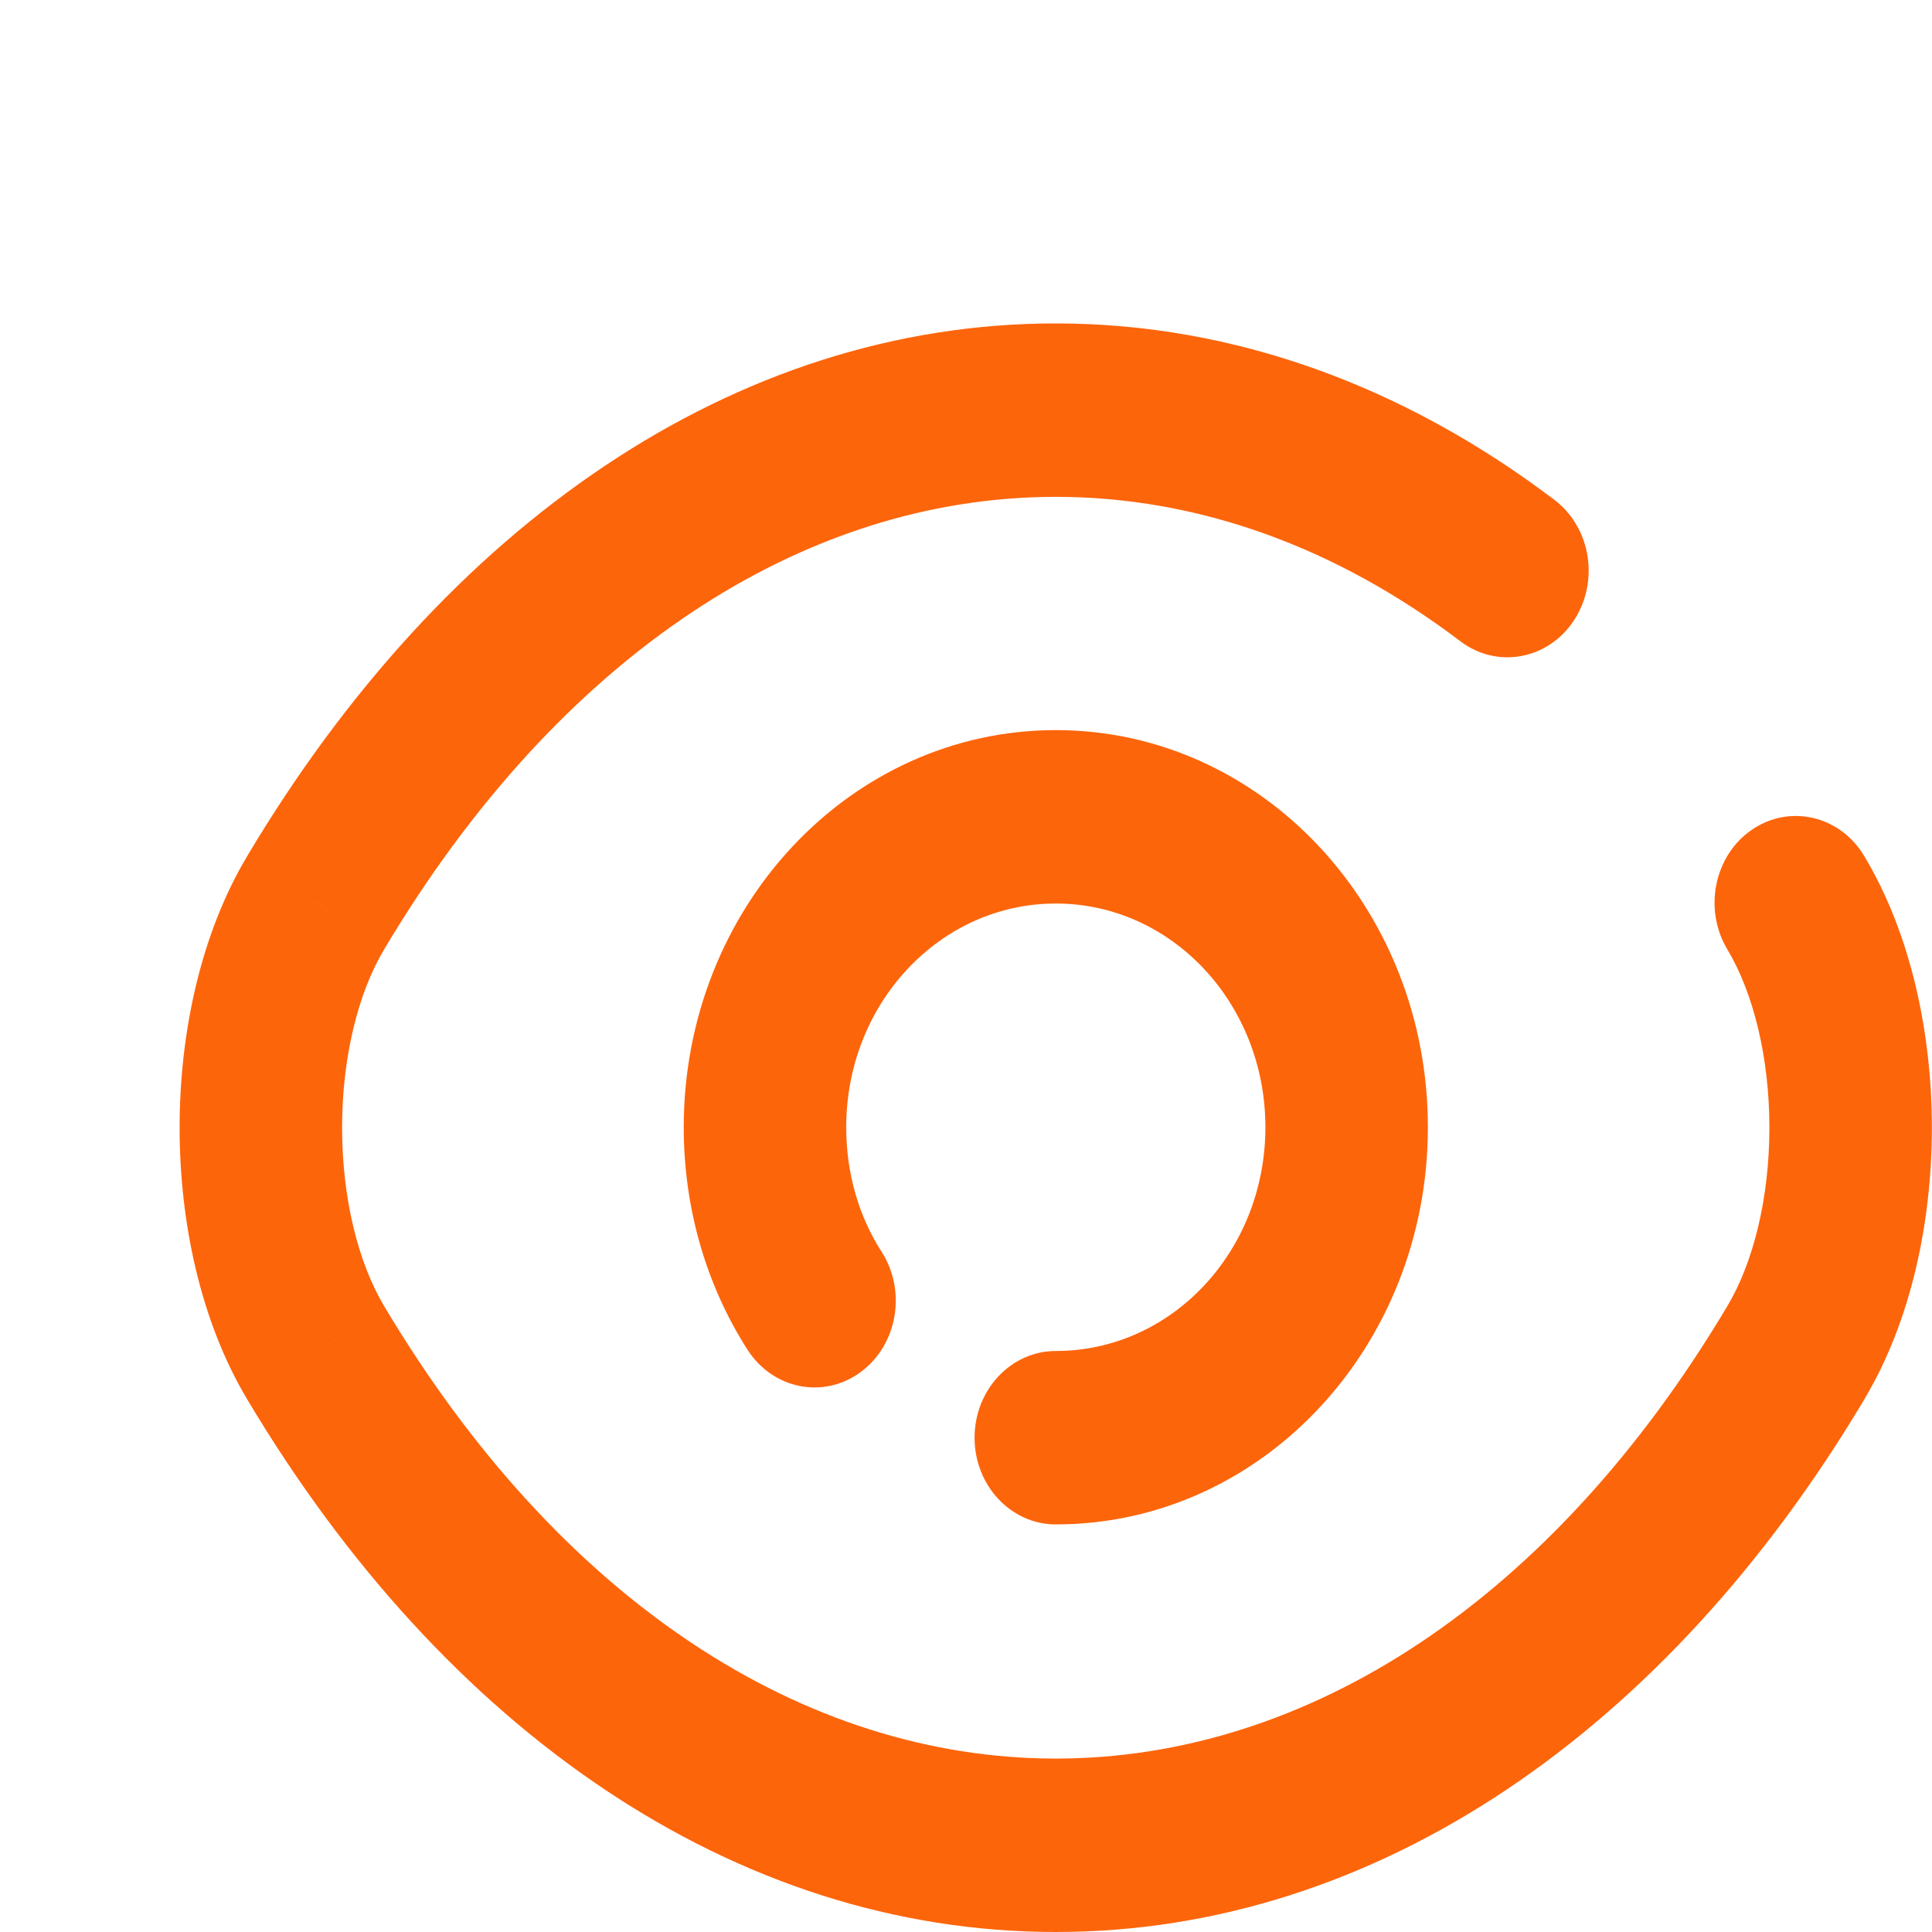 <svg width="30" height="30" viewBox="0 0 30 30" fill="none" xmlns="http://www.w3.org/2000/svg">
<path d="M11.607 20.958C12 21.571 12.785 21.729 13.36 21.309C13.935 20.889 14.083 20.051 13.689 19.437L11.607 20.958ZM16.395 20.978C15.698 20.978 15.133 21.581 15.133 22.325C15.133 23.068 15.698 23.671 16.395 23.671V20.978ZM13.689 19.437C13.341 18.895 13.14 18.231 13.14 17.504H10.617C10.617 18.771 10.971 19.965 11.607 20.958L13.689 19.437ZM13.14 17.504C13.14 15.582 14.594 14.03 16.395 14.03V11.337C13.2 11.337 10.617 14.095 10.617 17.504H13.14ZM16.395 14.03C18.195 14.03 19.649 15.582 19.649 17.504H22.172C22.172 14.095 19.589 11.337 16.395 11.337V14.03ZM19.649 17.504C19.649 19.427 18.195 20.978 16.395 20.978V23.671C19.589 23.671 22.172 20.914 22.172 17.504H19.649Z" fill="#FD650B"/>
<path d="M22.677 9.958C23.245 10.388 24.032 10.246 24.436 9.64C24.839 9.033 24.706 8.193 24.137 7.762L22.677 9.958ZM4.902 14.017L5.965 14.742L5.966 14.74L4.902 14.017ZM4.902 21.005L5.966 20.283L5.965 20.281L4.902 21.005ZM27.885 21.005L26.822 20.281L26.821 20.283L27.885 21.005ZM28.948 13.293C28.574 12.666 27.794 12.482 27.206 12.882C26.619 13.282 26.447 14.115 26.822 14.742L28.948 13.293ZM24.137 7.762C21.814 6.001 19.166 5.022 16.394 5.022V7.715C18.592 7.715 20.737 8.487 22.677 9.958L24.137 7.762ZM16.394 5.022C11.406 5.022 6.896 8.162 3.838 13.294L5.966 14.74C8.685 10.177 12.476 7.715 16.394 7.715V5.022ZM3.839 13.293C3.111 14.51 2.789 16.052 2.789 17.511C2.789 18.971 3.111 20.512 3.839 21.73L5.965 20.281C5.558 19.6 5.312 18.596 5.312 17.511C5.312 16.426 5.558 15.422 5.965 14.742L3.839 13.293ZM3.838 21.728C6.896 26.86 11.406 30 16.394 30V27.307C12.476 27.307 8.685 24.845 5.966 20.283L3.838 21.728ZM16.394 30C21.382 30 25.891 26.86 28.95 21.728L26.821 20.283C24.102 24.845 20.311 27.307 16.394 27.307V30ZM28.948 21.73C29.677 20.512 29.998 18.971 29.998 17.511C29.998 16.052 29.677 14.51 28.948 13.293L26.822 14.742C27.229 15.422 27.475 16.426 27.475 17.511C27.475 18.596 27.229 19.6 26.822 20.281L28.948 21.73Z" fill="#FD650B"/>
</svg>
